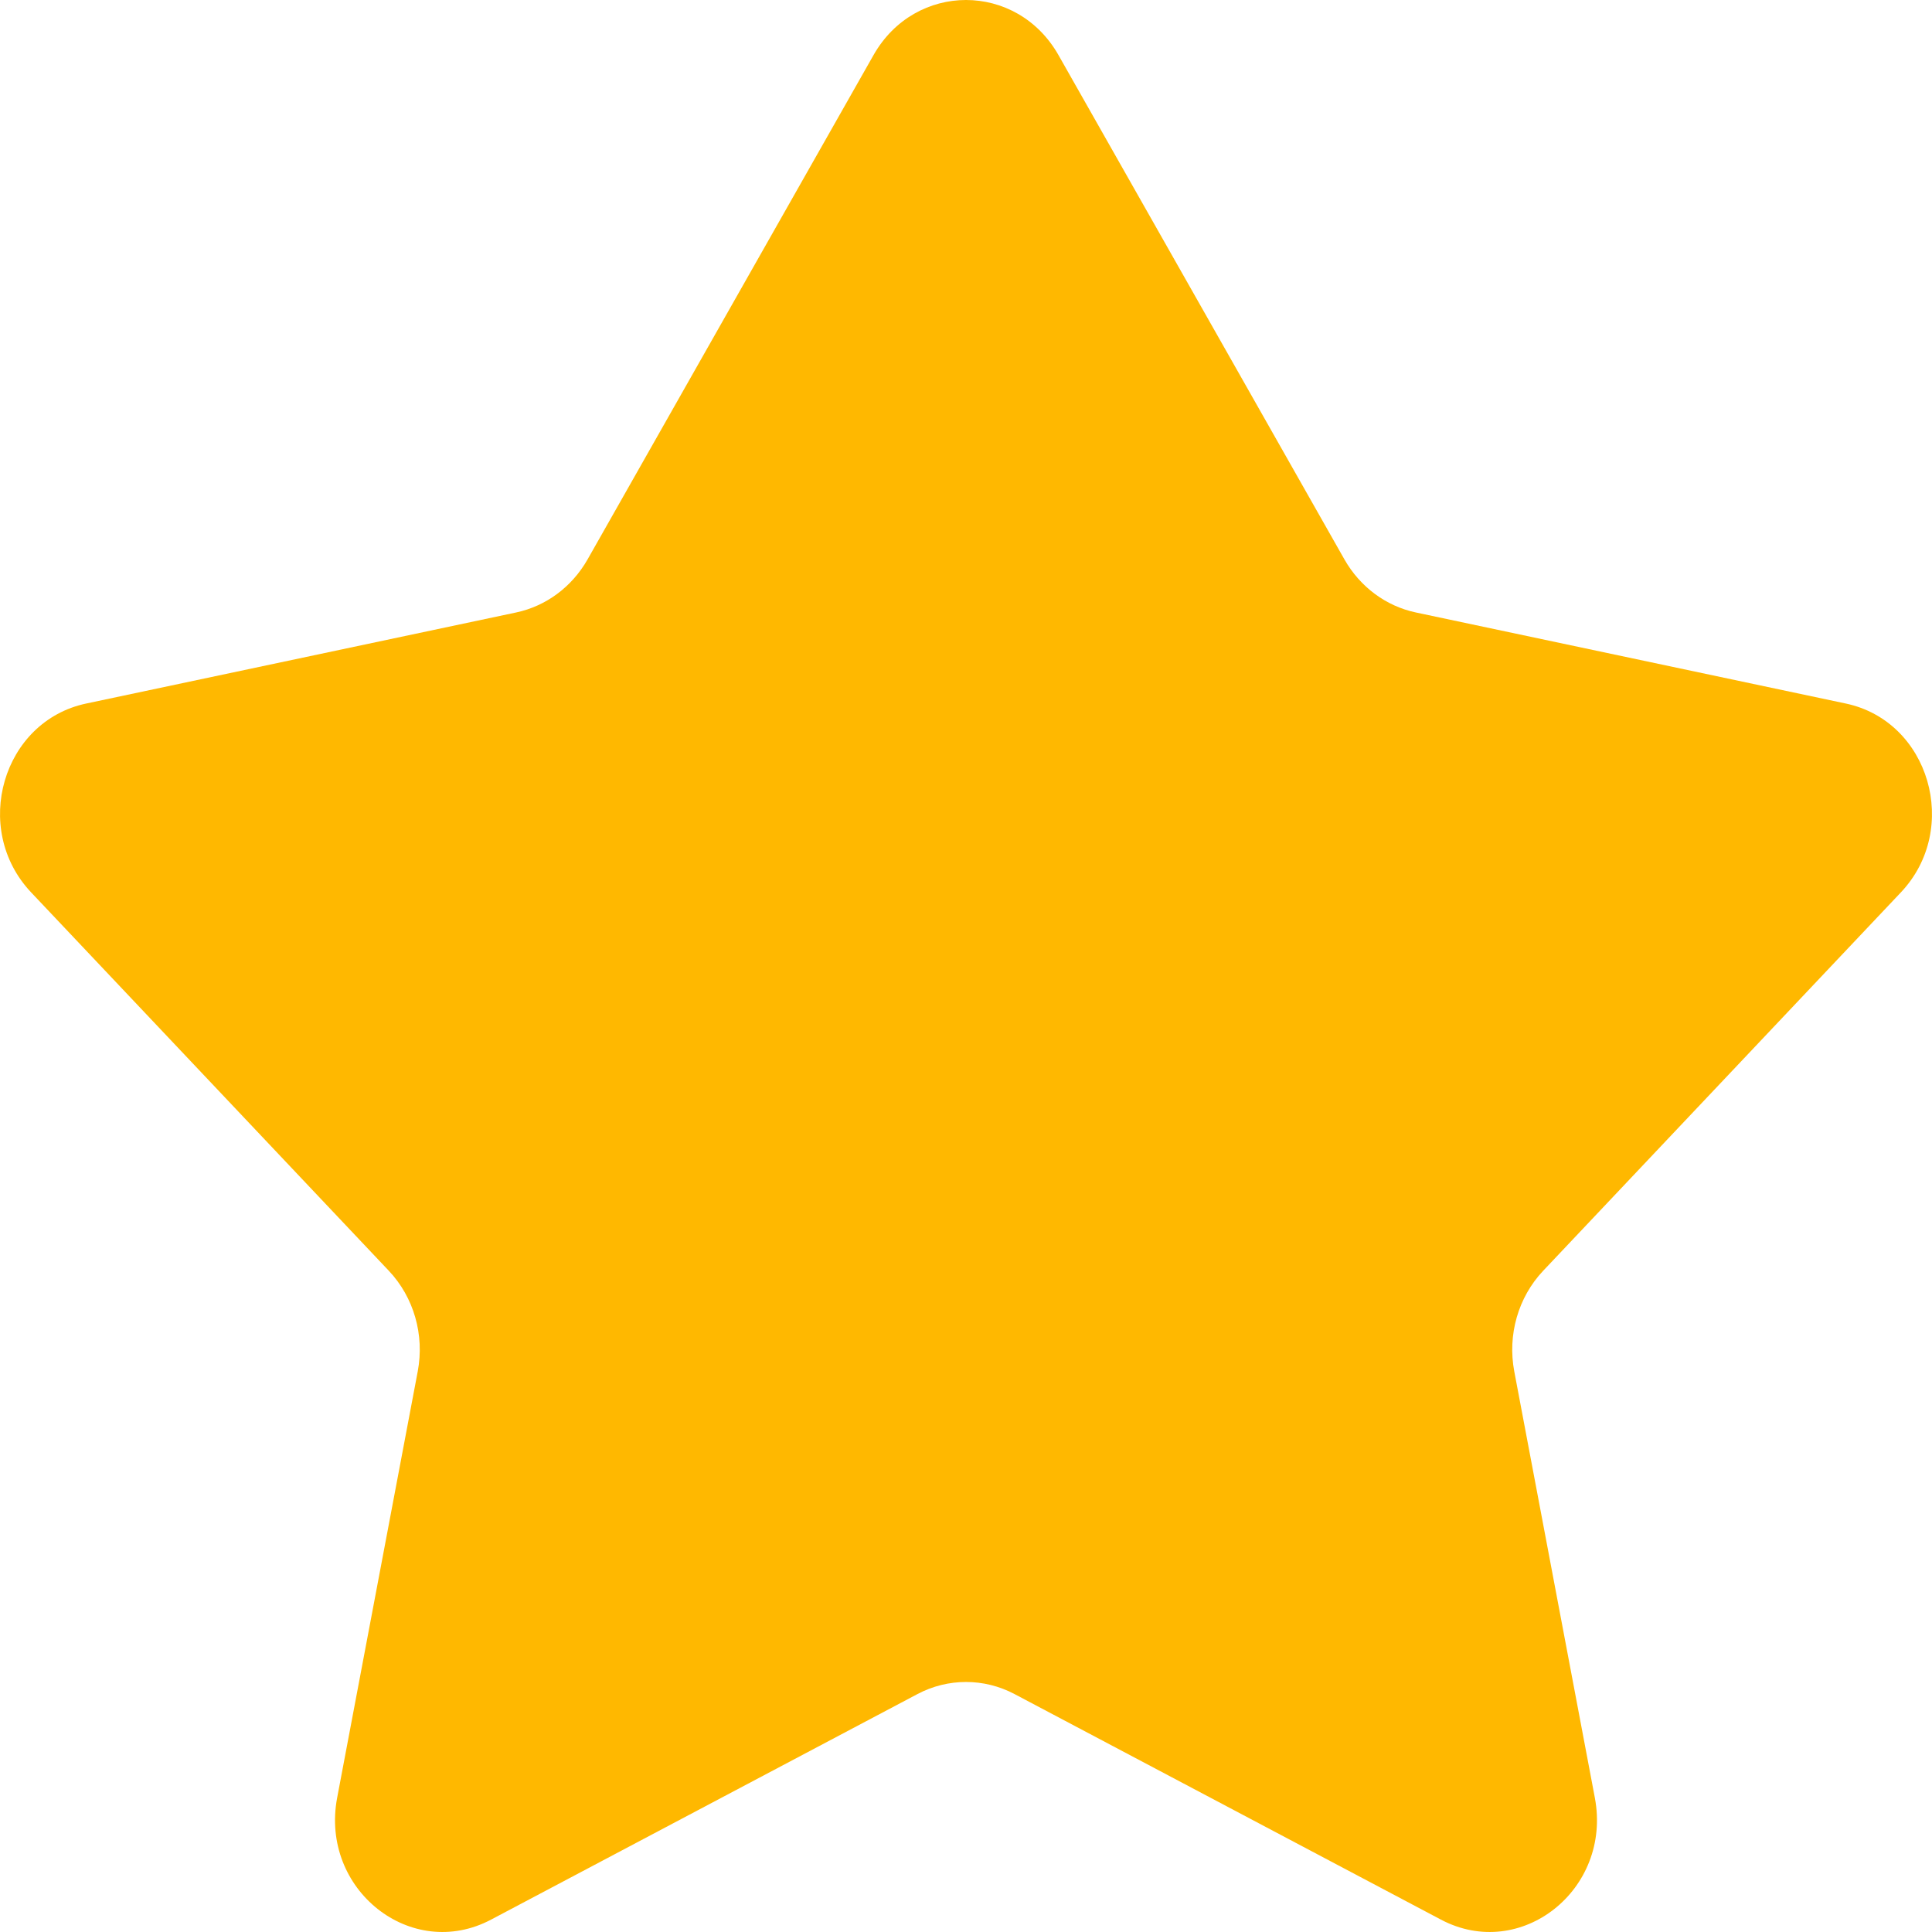 <svg width="14" height="14" viewBox="0 0 14 14" fill="none" xmlns="http://www.w3.org/2000/svg">
<path d="M0.625 5.098L3.741 4.438C3.957 4.392 4.144 4.253 4.257 4.055L6.33 0.399C6.632 -0.133 7.368 -0.133 7.67 0.399L9.743 4.055C9.856 4.253 10.043 4.392 10.259 4.438L13.375 5.098C13.982 5.226 14.209 6.006 13.775 6.466L11.182 9.209C11.001 9.401 10.923 9.673 10.973 9.938L11.557 13.028C11.682 13.693 11.02 14.217 10.441 13.91L7.352 12.276C7.131 12.159 6.869 12.159 6.648 12.276L3.559 13.91C2.98 14.217 2.318 13.693 2.443 13.028L3.027 9.938C3.077 9.673 2.999 9.401 2.818 9.209L0.225 6.466C-0.209 6.006 0.018 5.226 0.625 5.098Z" fill="#FFB800"/>
</svg>
